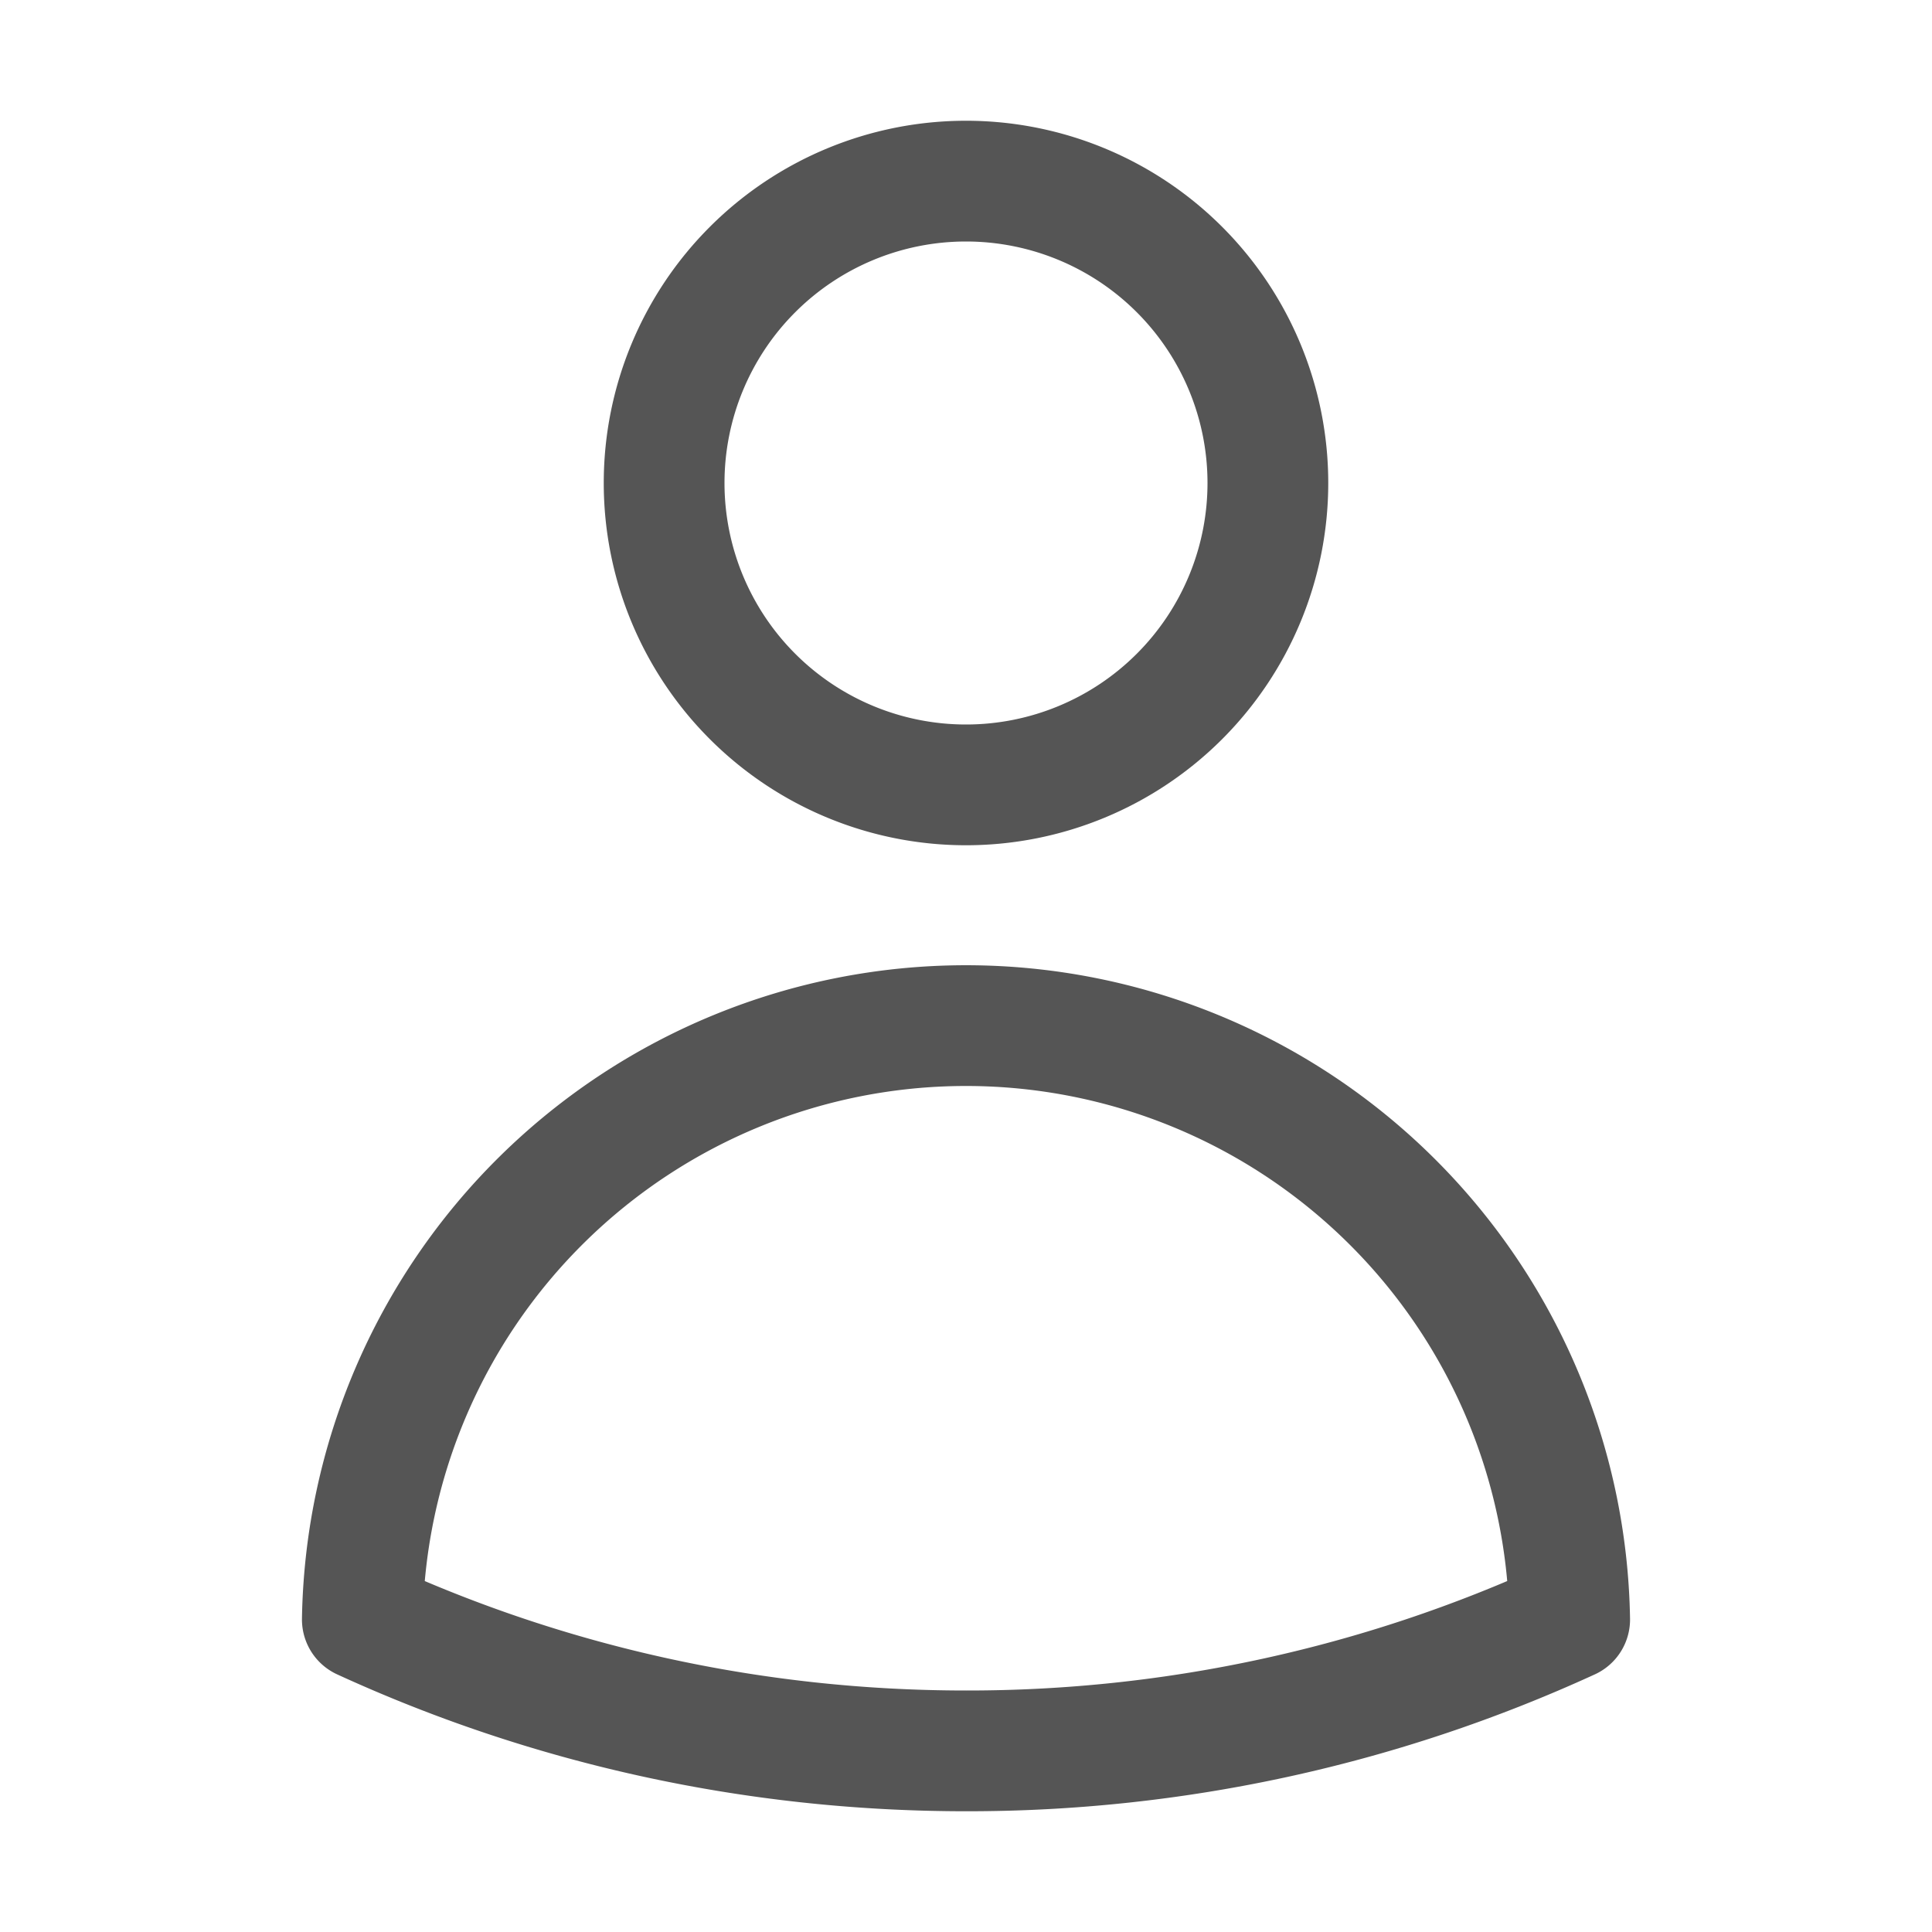 <svg xmlns="http://www.w3.org/2000/svg" fill="none" viewBox="0 0 24 24" stroke-width="1.5" stroke="#555" class="w-6 h-6">
  <path stroke-linecap="round" stroke-linejoin="round" d="M15.75 6a3.75 3.75 0 11-7.5 0 3.75 3.75 0 017.5 0zM4.501 20.118a7.5 7.5 0 0114.998 0A17.933 17.933 0 0112 21.75c-2.676 0-5.216-.584-7.499-1.632z" />
</svg>
